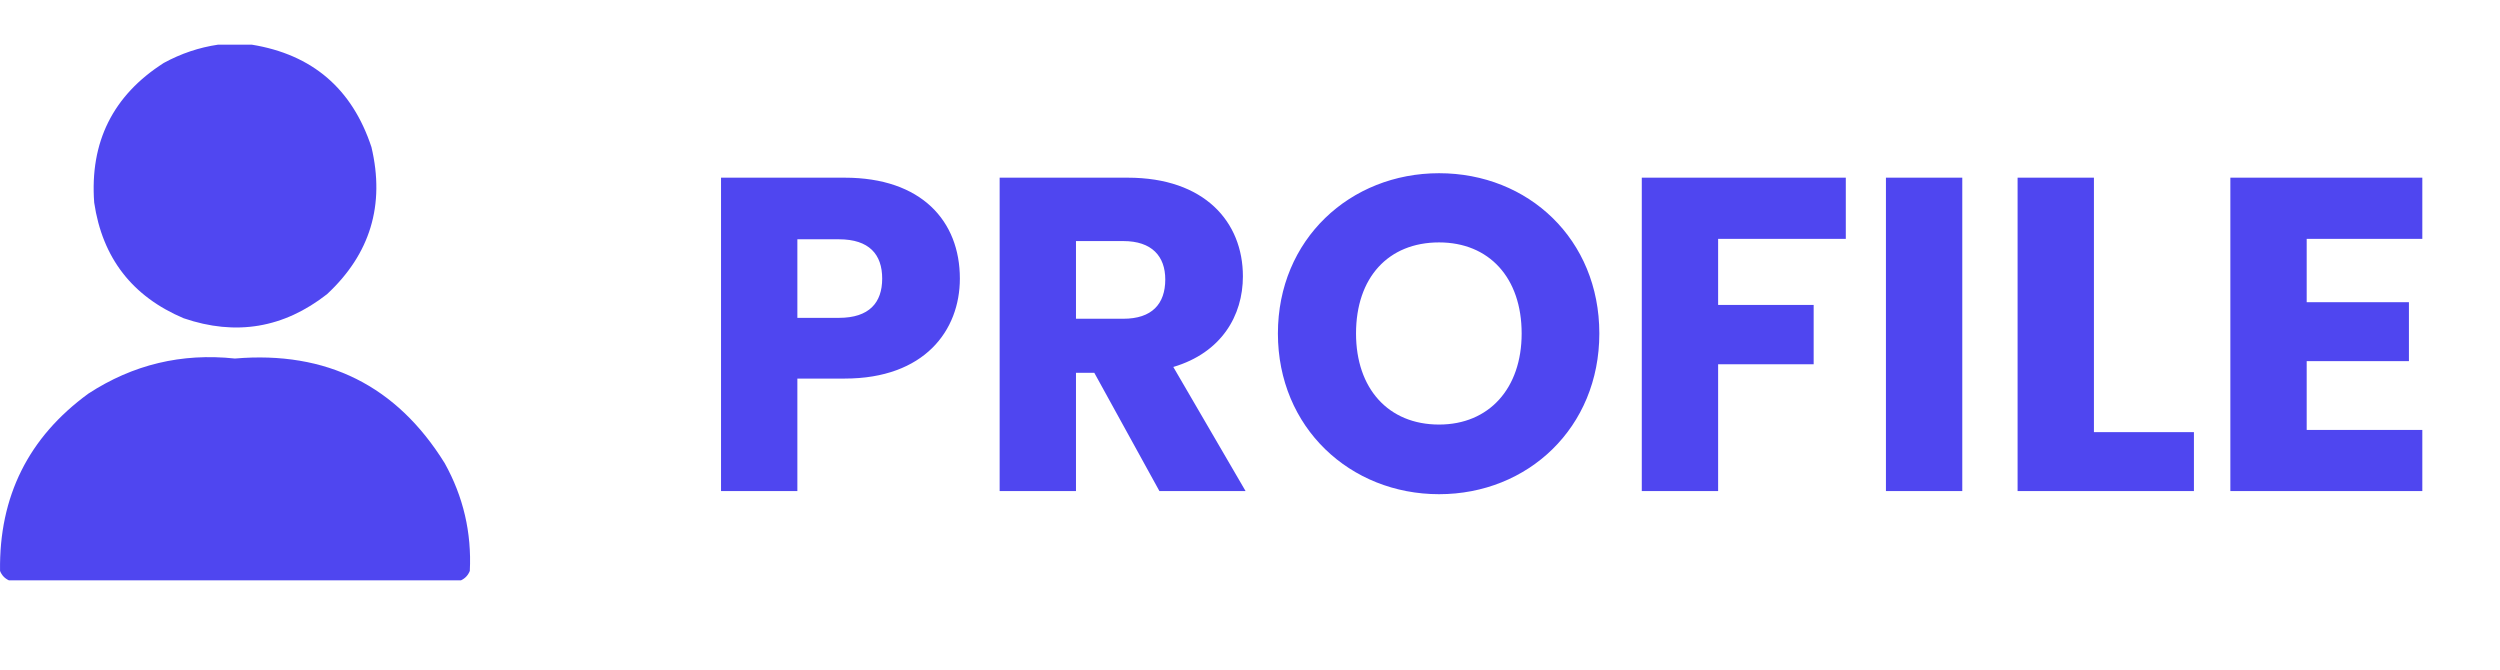 <svg width="56" height="15" viewBox="0 0 56 15" fill="none" xmlns="http://www.w3.org/2000/svg">
<path opacity="0.992" fill-rule="evenodd" clip-rule="evenodd" d="M4.887 1C5.137 1 5.387 1 5.637 1C6.995 1.22 7.889 1.986 8.321 3.297C8.626 4.591 8.294 5.689 7.325 6.59C6.355 7.349 5.285 7.529 4.114 7.129C2.962 6.641 2.294 5.778 2.11 4.539C2.01 3.181 2.529 2.138 3.668 1.41C4.053 1.2 4.459 1.063 4.887 1Z" fill="#4F46F0"/>
<path opacity="0.995" fill-rule="evenodd" clip-rule="evenodd" d="M10.325 13C6.95 13 3.575 13 0.2 13C0.107 12.957 0.04 12.887 0.001 12.789C-0.022 11.119 0.638 9.795 1.981 8.816C2.978 8.166 4.071 7.904 5.262 8.031C7.317 7.857 8.884 8.639 9.961 10.375C10.379 11.126 10.566 11.931 10.524 12.789C10.484 12.887 10.418 12.957 10.325 13Z" fill="#4F46F0"/>
<path d="M17.861 7.12H18.791C19.471 7.12 19.761 6.78 19.761 6.24C19.761 5.7 19.471 5.36 18.791 5.36H17.861V7.12ZM21.501 6.24C21.501 7.4 20.711 8.48 18.921 8.48H17.861V11H16.151V3.98H18.921C20.641 3.98 21.501 4.95 21.501 6.24ZM26.102 6.26C26.102 5.74 25.802 5.4 25.162 5.4H24.102V7.14H25.162C25.802 7.14 26.102 6.81 26.102 6.26ZM22.392 3.98H25.262C26.982 3.98 27.841 4.97 27.841 6.19C27.841 7.07 27.361 7.9 26.282 8.22L27.901 11H25.971L24.512 8.35H24.102V11H22.392V3.98ZM35.825 7.47C35.825 9.58 34.225 11.07 32.235 11.07C30.245 11.07 28.625 9.58 28.625 7.47C28.625 5.36 30.245 3.88 32.235 3.88C34.235 3.88 35.825 5.36 35.825 7.47ZM30.375 7.47C30.375 8.7 31.095 9.51 32.235 9.51C33.355 9.51 34.085 8.7 34.085 7.47C34.085 6.22 33.355 5.43 32.235 5.43C31.095 5.43 30.375 6.22 30.375 7.47ZM36.776 11V3.98H41.346V5.35H38.486V6.83H40.626V8.16H38.486V11H36.776ZM42.245 11V3.98H43.955V11H42.245ZM45.194 3.98H46.904V9.68H49.144V11H45.194V3.98ZM54.26 3.98V5.35H51.67V6.77H53.96V8.09H51.67V9.63H54.26V11H49.96V3.98H54.26Z" fill="#4F46F0"/>
</svg>
